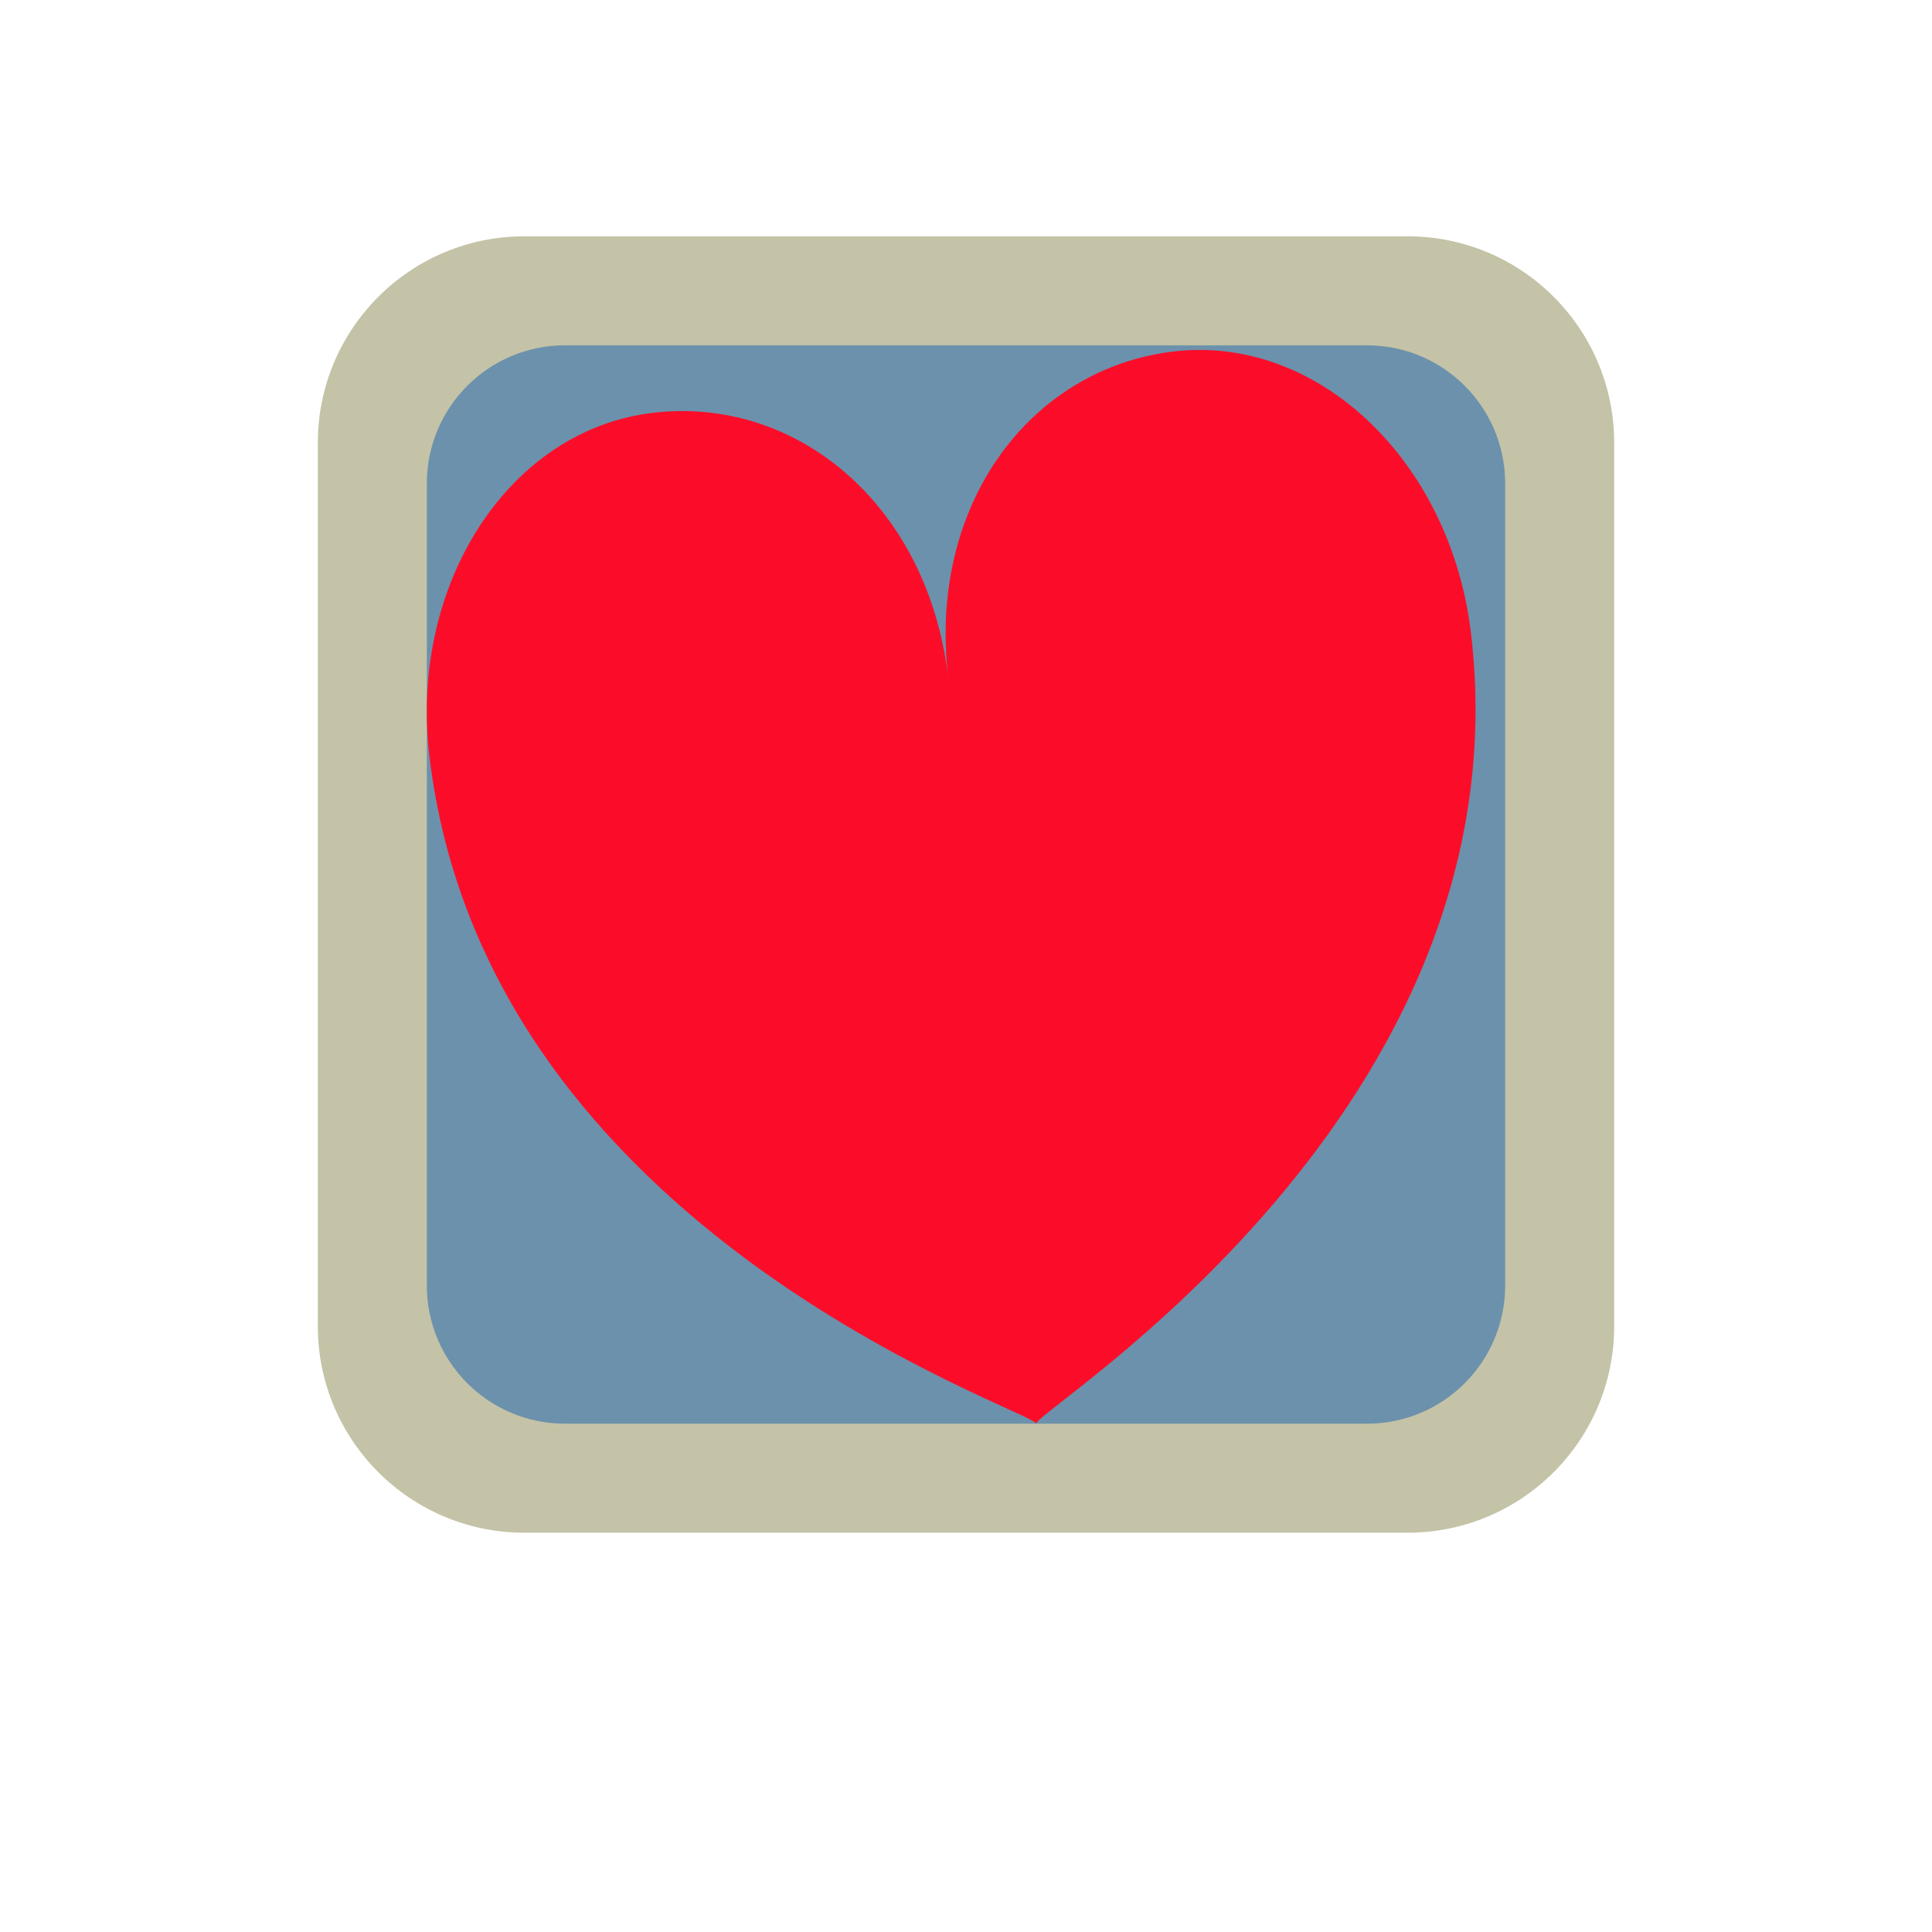 <?xml version="1.0" encoding="UTF-8" standalone="no"?>
<!DOCTYPE svg PUBLIC "-//W3C//DTD SVG 1.1//EN" "http://www.w3.org/Graphics/SVG/1.1/DTD/svg11.dtd">
<svg version="1.1" xmlns="http://www.w3.org/2000/svg" xmlns:xlink="http://www.w3.org/1999/xlink" preserveAspectRatio="xMidYMid meet" viewBox="0 0 640 640" width="640" height="640"><defs><path d="M466.3 78.78C503.81 78.78 534.22 109.19 534.22 146.7C534.22 218.81 534.22 367.2 534.22 439.31C534.22 476.82 503.81 507.23 466.3 507.23C394.2 507.23 245.8 507.23 173.7 507.23C136.19 507.23 105.78 476.82 105.78 439.31C105.78 367.2 105.78 218.81 105.78 146.7C105.78 109.19 136.19 78.78 173.7 78.78C245.8 78.78 394.2 78.78 466.3 78.78Z" id="dLLmTFuSt"></path><path d="M452.84 114.39C478.12 114.39 498.61 134.89 498.61 160.17C498.61 222.46 498.61 363.55 498.61 425.84C498.61 451.13 478.12 471.62 452.84 471.62C390.55 471.62 249.45 471.62 187.16 471.62C161.88 471.62 141.39 451.13 141.39 425.84C141.39 363.55 141.39 222.46 141.39 160.17C141.39 134.89 161.88 114.39 187.16 114.39C249.45 114.39 390.55 114.39 452.84 114.39Z" id="d8IOXfmnR9"></path><path d="M388.83 116.43C436.47 110.81 480.55 152.64 487.3 209.86C505.98 368.3 342.72 467.26 343.24 471.62C343.24 471.62 343.24 471.62 343.24 471.62C342.72 467.26 160.93 408.97 142.26 250.51C135.51 193.3 168.67 142.36 216.31 136.75C263.95 131.13 307.36 167.22 314.1 224.44C307.35 167.23 341.18 122.04 388.83 116.43Z" id="c40AIxTNe"></path></defs><g><g><g><use xlink:href="#dLLmTFuSt" opacity="1" fill="#c4c3a7" fill-opacity="1"></use><g><use xlink:href="#dLLmTFuSt" opacity="1" fill-opacity="0" stroke="#c4c3a7" stroke-width="1" stroke-opacity="1"></use></g></g><g><use xlink:href="#d8IOXfmnR9" opacity="1" fill="#6c91ac" fill-opacity="1"></use></g><g><use xlink:href="#c40AIxTNe" opacity="1" fill="#fb0d29" fill-opacity="1"></use></g></g></g></svg>
